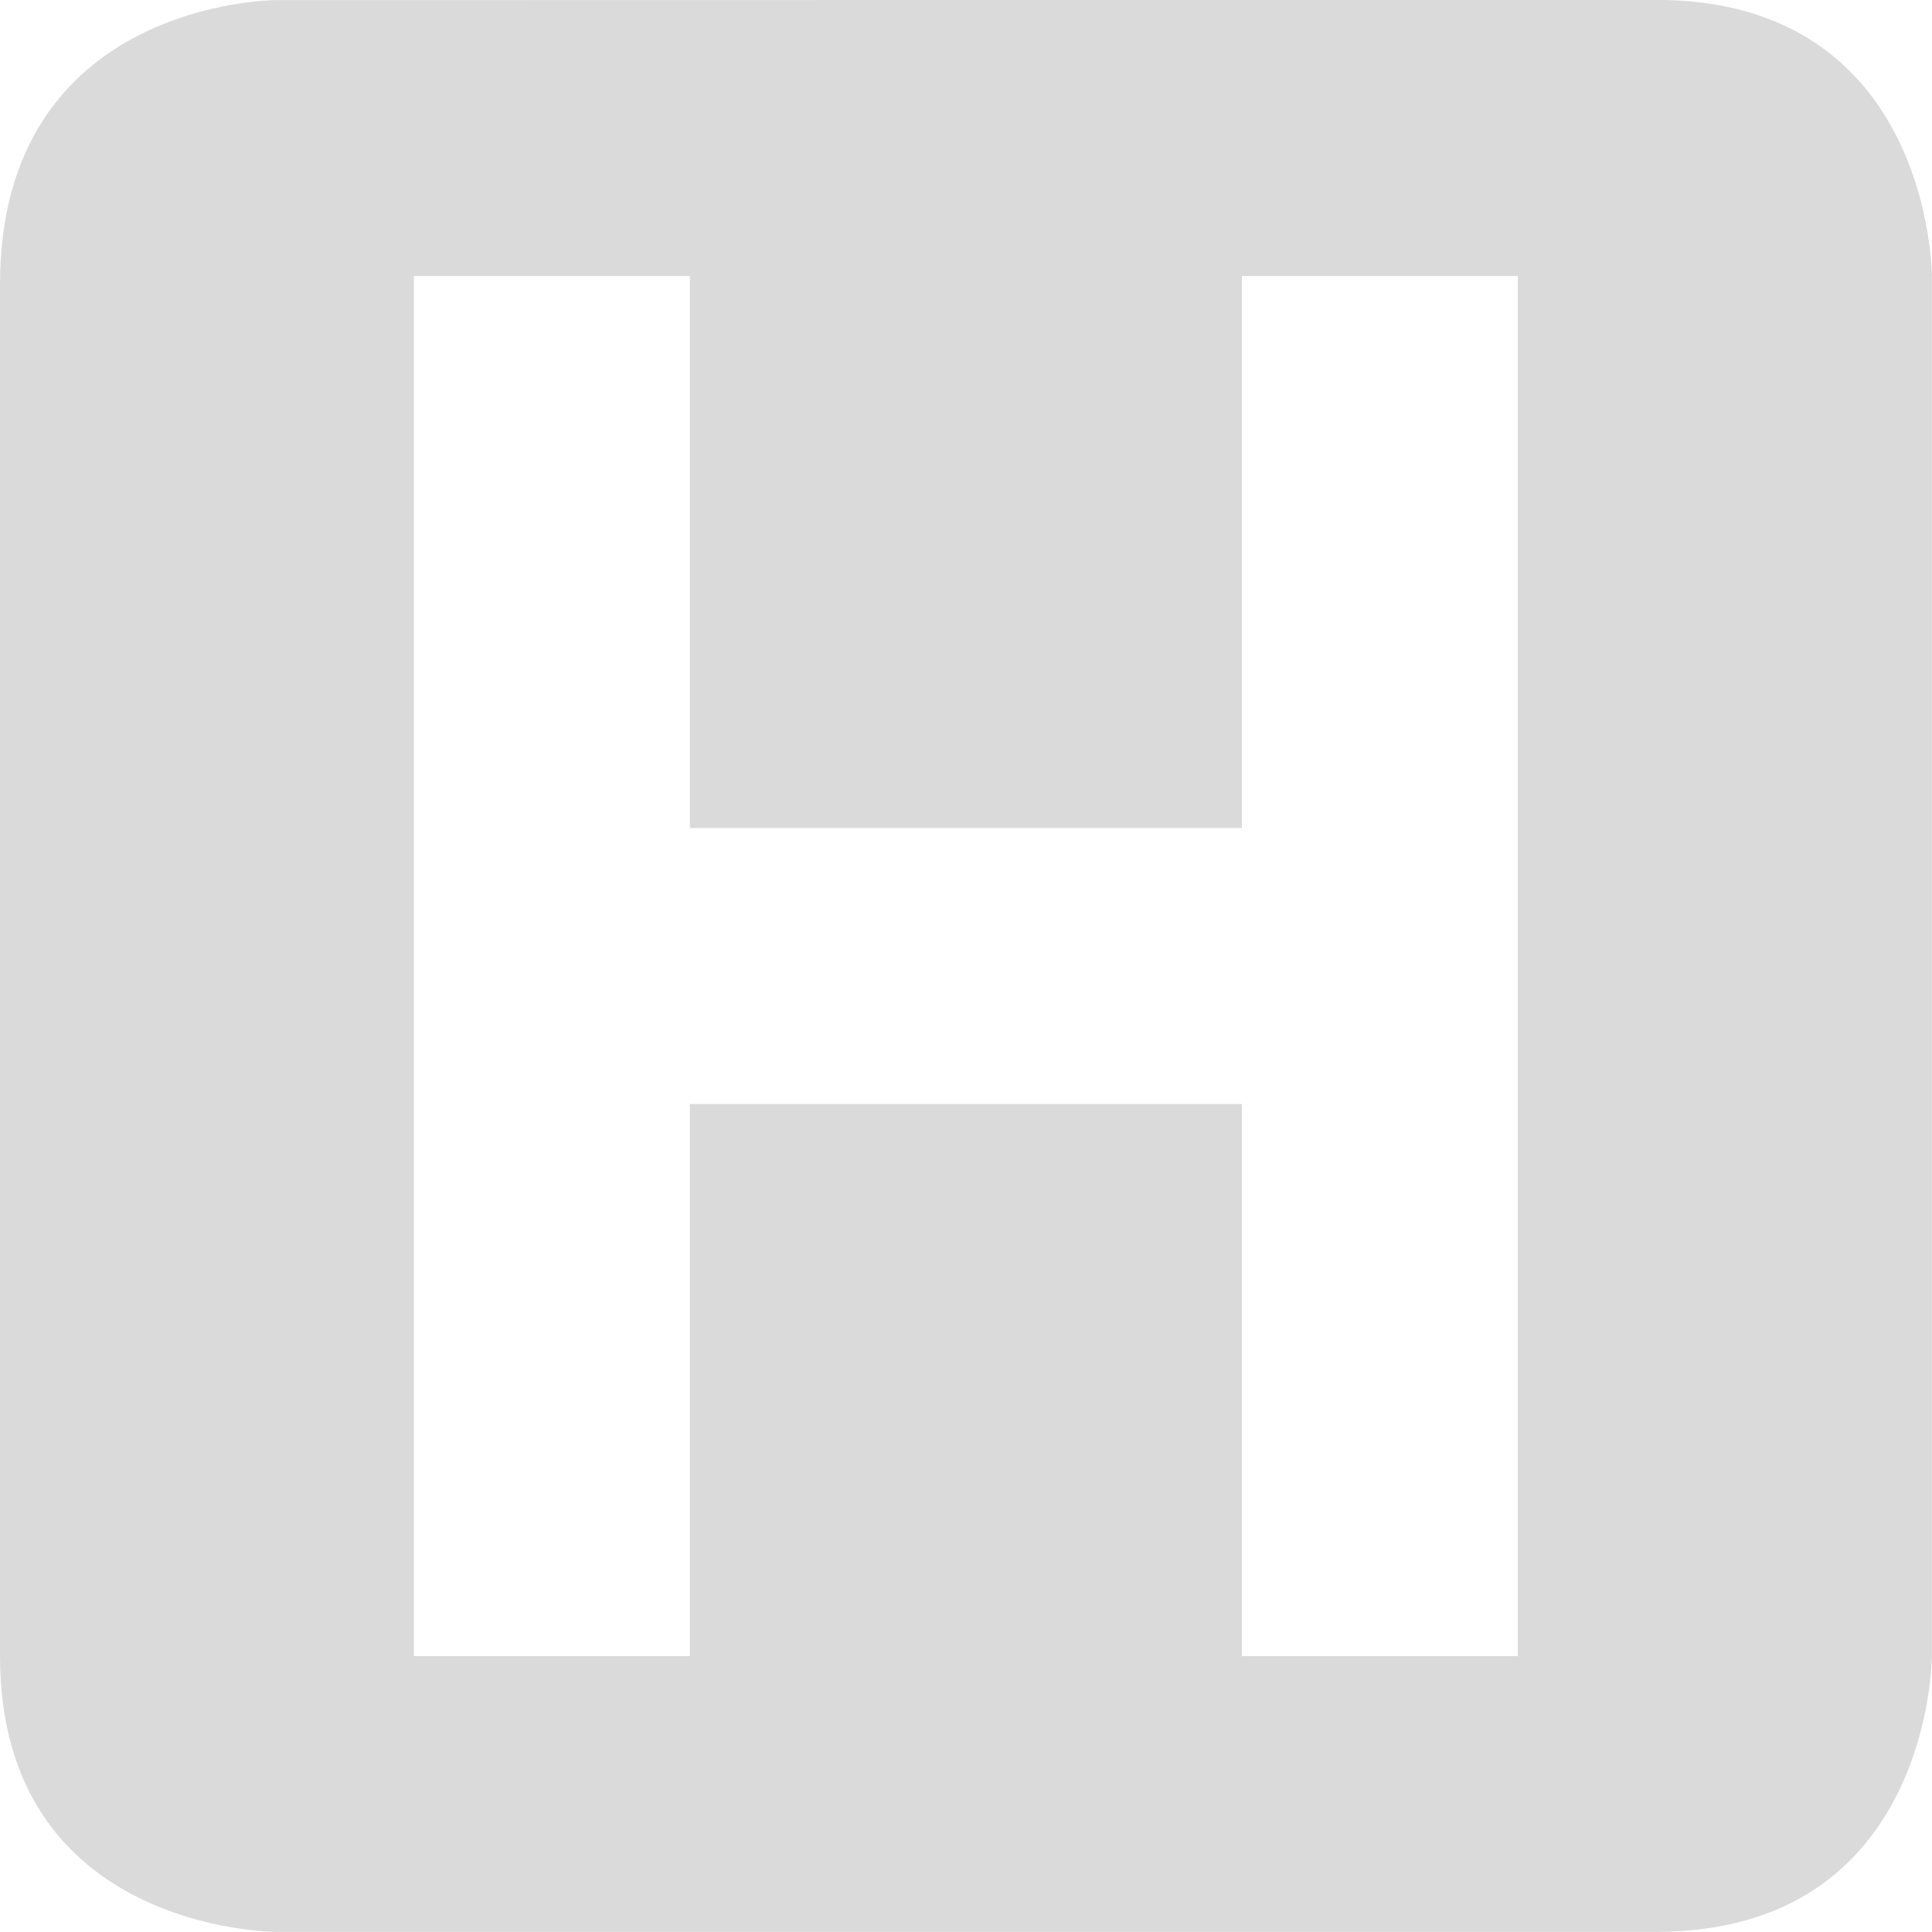 <svg version="1.1" viewBox="0 0 16 16" xmlns="http://www.w3.org/2000/svg">
 <path d="m2.285 0.001s-2.285 0-2.285 2.355v11.358c0 2.285 2.285 2.285 2.285 2.285h11.429c2.285 0 2.285-2.285 2.285-2.285v-11.428s0-2.287-2.285-2.287zm3.428 2.285v4.571h4.572v-4.571h2.285v11.429h-2.285v-4.572h-4.572v4.572h-2.285v-11.429z" color="#dadada" fill="#dadada" stroke-width="1.333"/>
</svg>

